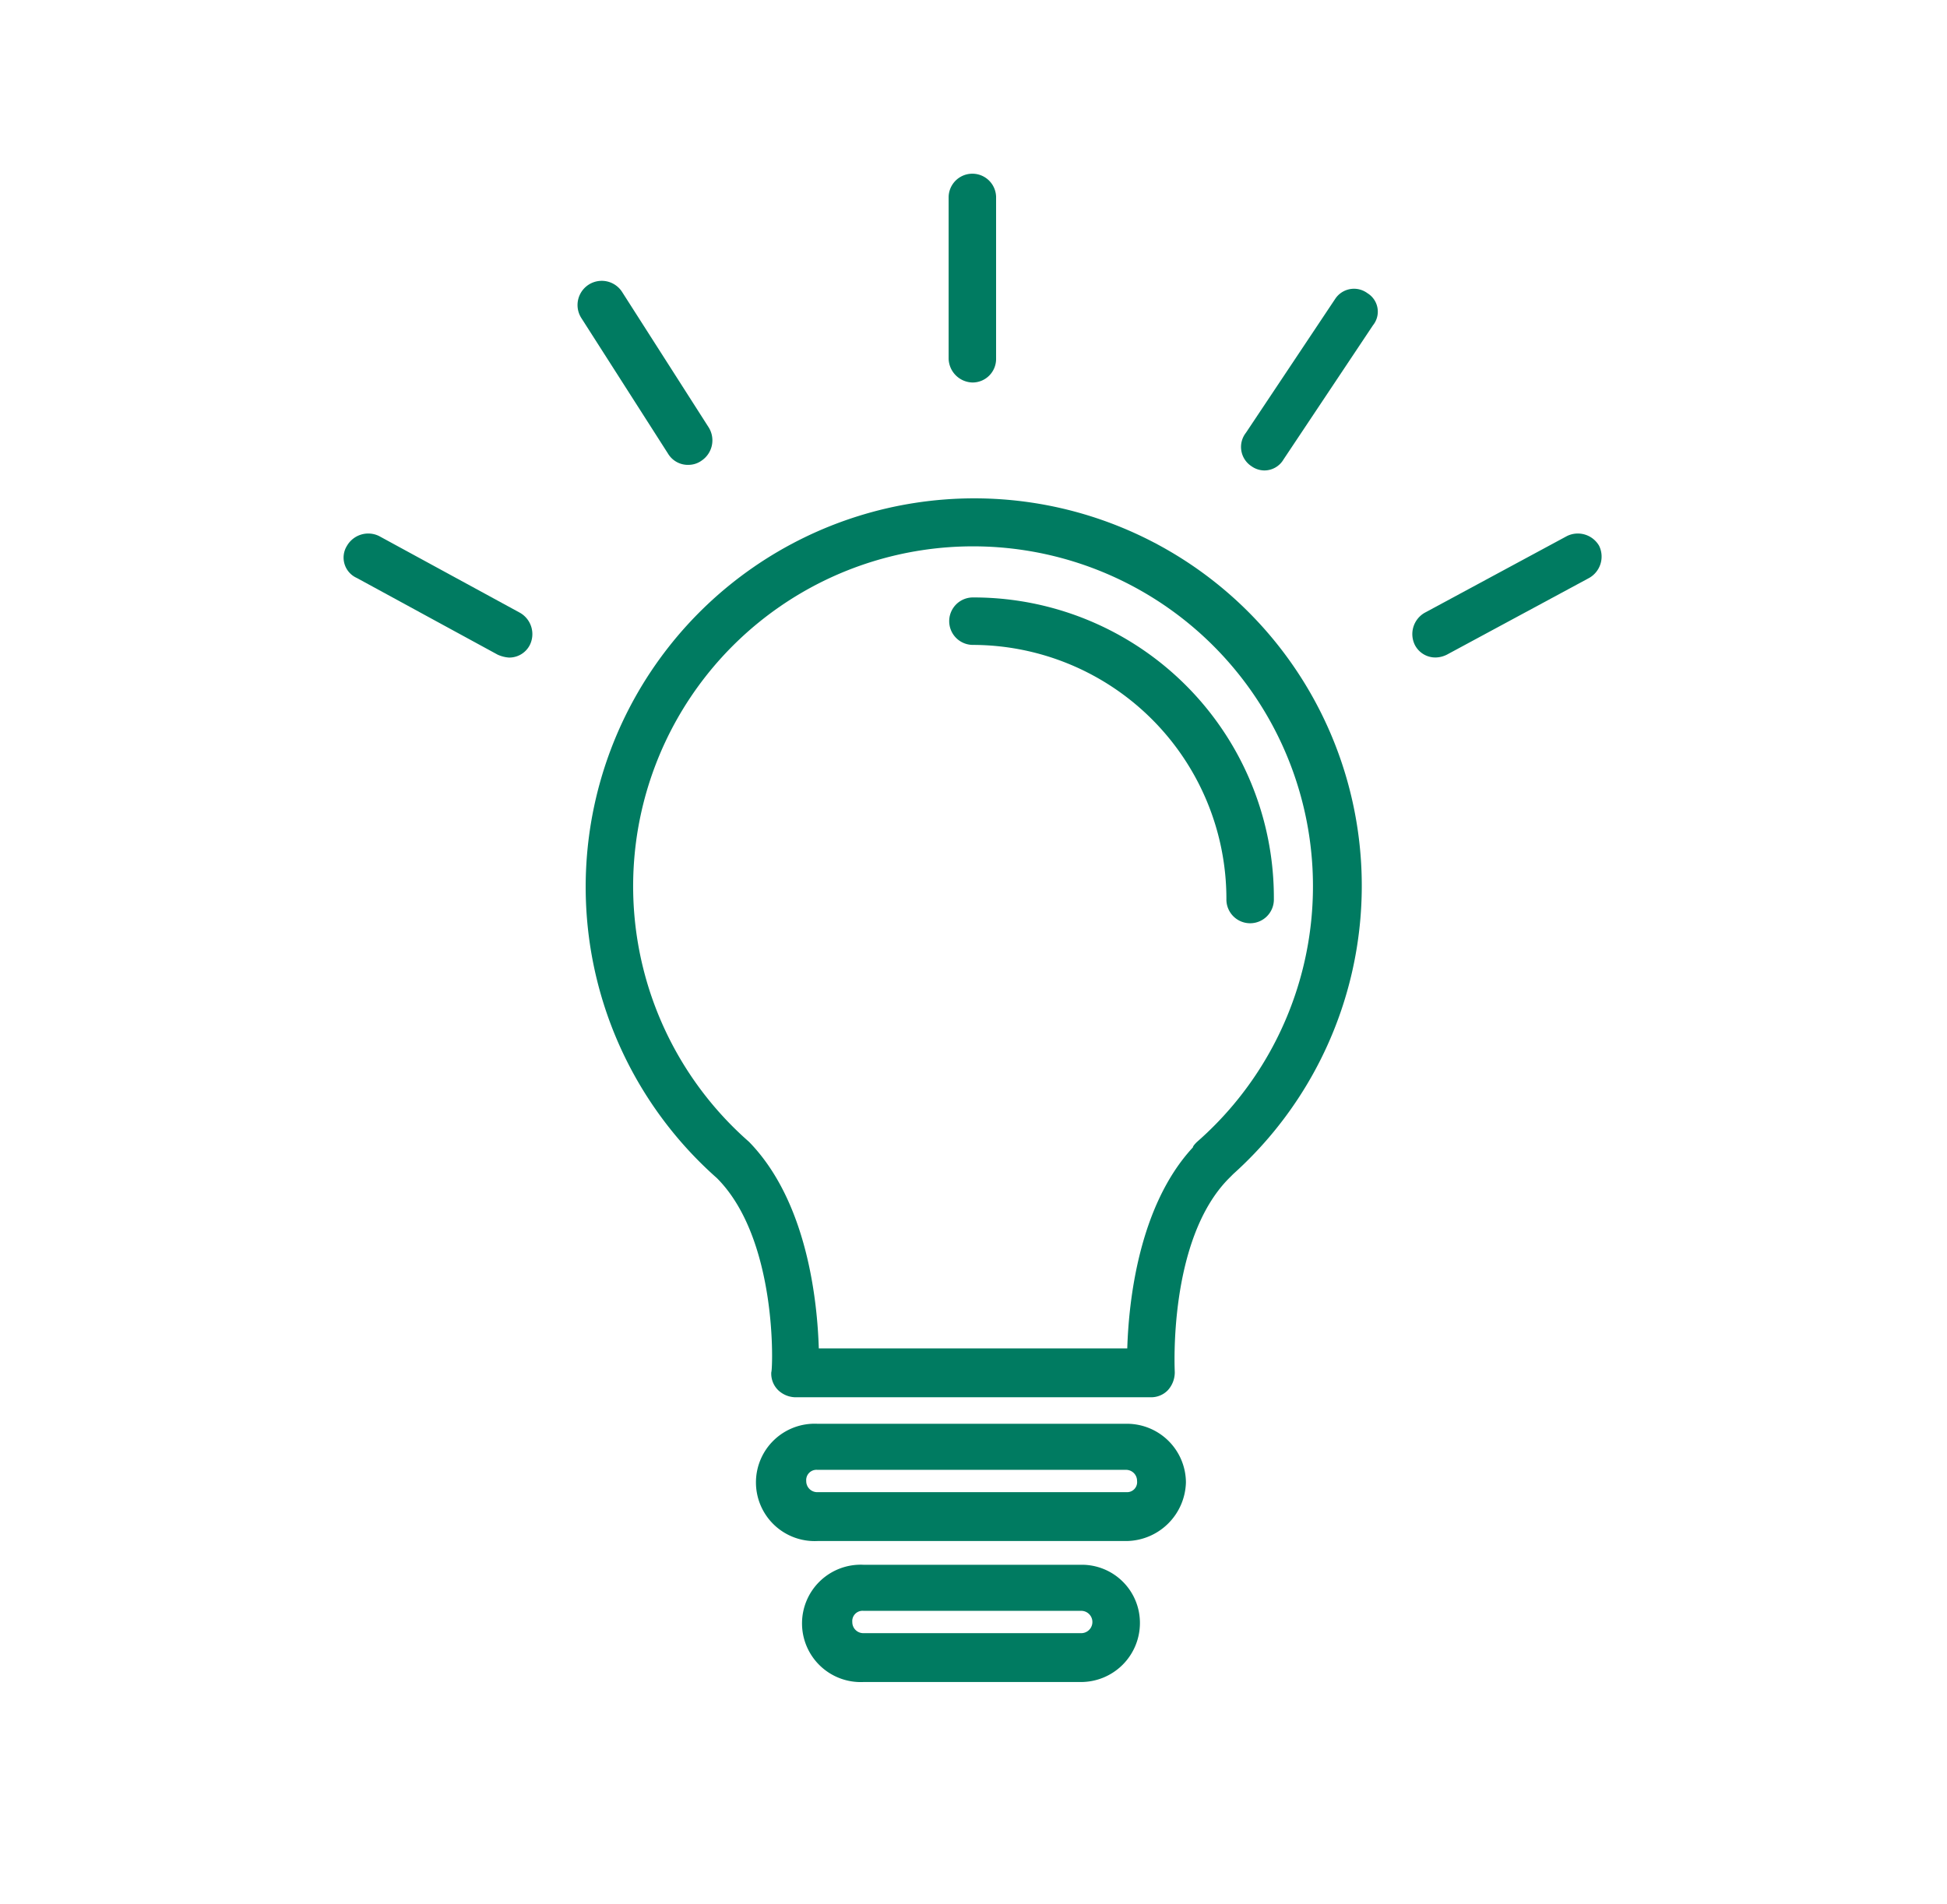 <svg xmlns="http://www.w3.org/2000/svg" xmlns:xlink="http://www.w3.org/1999/xlink" width="136" height="133" viewBox="0 0 136 133"><defs><clipPath id="b"><rect width="136" height="133"/></clipPath></defs><g id="a" clip-path="url(#b)"><g transform="translate(-11.965 12.094)"><g transform="translate(35.966)"><path d="M132.436,93.2a27.148,27.148,0,0,0-17.941,47.486c4.29,4.29,3.9,13.456,3.8,13.554a1.615,1.615,0,0,0,.488,1.268,1.8,1.8,0,0,0,1.17.488H144.82a1.615,1.615,0,0,0,1.17-.488,1.854,1.854,0,0,0,.488-1.268c0-.1-.488-9.263,3.8-13.554l.293-.293A27.066,27.066,0,0,0,132.436,93.2Zm15.6,44.951c-.1.1-.293.293-.293.39-3.8,4.1-4.485,10.823-4.583,14.041H121.613c-.1-3.218-.78-10.238-4.875-14.431a23.743,23.743,0,1,1,31.3,0Z" transform="translate(-88.42 -70.481)" fill="#007b61"/><path d="M210.987,121.6a1.658,1.658,0,0,0,0,3.315,17.748,17.748,0,0,1,17.746,17.746,1.658,1.658,0,1,0,3.315,0A20.974,20.974,0,0,0,210.987,121.6Z" transform="translate(-167.068 -91.958)" fill="#007b61"/><path d="M180.671,358.4H159.024a4.1,4.1,0,1,0,0,8.191h21.549a4.205,4.205,0,0,0,4.193-4.1A4.12,4.12,0,0,0,180.671,358.4Zm0,4.778H159.024a.769.769,0,0,1-.78-.78.718.718,0,0,1,.78-.78h21.549a.769.769,0,0,1,.78.78A.7.7,0,0,1,180.671,363.178Z" transform="translate(-125.929 -271.033)" fill="#007b61"/><path d="M187.436,398.8H172.224a4.1,4.1,0,1,0,0,8.191h15.211a4.12,4.12,0,0,0,4.1-4.1A4.058,4.058,0,0,0,187.436,398.8Zm0,4.778H172.224a.769.769,0,0,1-.78-.78.718.718,0,0,1,.78-.78h15.211a.78.78,0,0,1,0,1.56Z" transform="translate(-135.911 -301.584)" fill="#007b61"/><path d="M210.987,14.626a1.643,1.643,0,0,0,1.658-1.658V1.658a1.658,1.658,0,0,0-3.315,0V12.969A1.709,1.709,0,0,0,210.987,14.626Z" transform="translate(-167.068)" fill="#007b61"/><path d="M301.957,33.427a1.573,1.573,0,0,0-2.243.39l-6.241,9.361a1.606,1.606,0,0,0,.39,2.34,1.573,1.573,0,0,0,.878.293,1.556,1.556,0,0,0,1.365-.78l6.241-9.361A1.511,1.511,0,0,0,301.957,33.427Z" transform="translate(-230.444 -25.041)" fill="#007b61"/><path d="M110.813,43.754a1.573,1.573,0,0,0,.878-.293,1.708,1.708,0,0,0,.488-2.34l-6.046-9.458a1.69,1.69,0,1,0-2.828,1.853l6.046,9.458A1.618,1.618,0,0,0,110.813,43.754Z" transform="translate(-86.688 -23.375)" fill="#007b61"/><path d="M48.291,108.829l-9.848-5.363a1.717,1.717,0,0,0-2.243.683,1.557,1.557,0,0,0,.683,2.243l9.848,5.363a2.3,2.3,0,0,0,.78.2,1.609,1.609,0,0,0,1.463-.878A1.717,1.717,0,0,0,48.291,108.829Z" transform="translate(-35.966 -78.114)" fill="#007b61"/><path d="M355.266,104.149a1.717,1.717,0,0,0-2.243-.683l-9.946,5.363a1.717,1.717,0,0,0-.683,2.243,1.609,1.609,0,0,0,1.463.878,1.837,1.837,0,0,0,.78-.2l9.946-5.363A1.717,1.717,0,0,0,355.266,104.149Z" transform="translate(-267.567 -78.114)" fill="#007b61"/></g></g></g></svg>